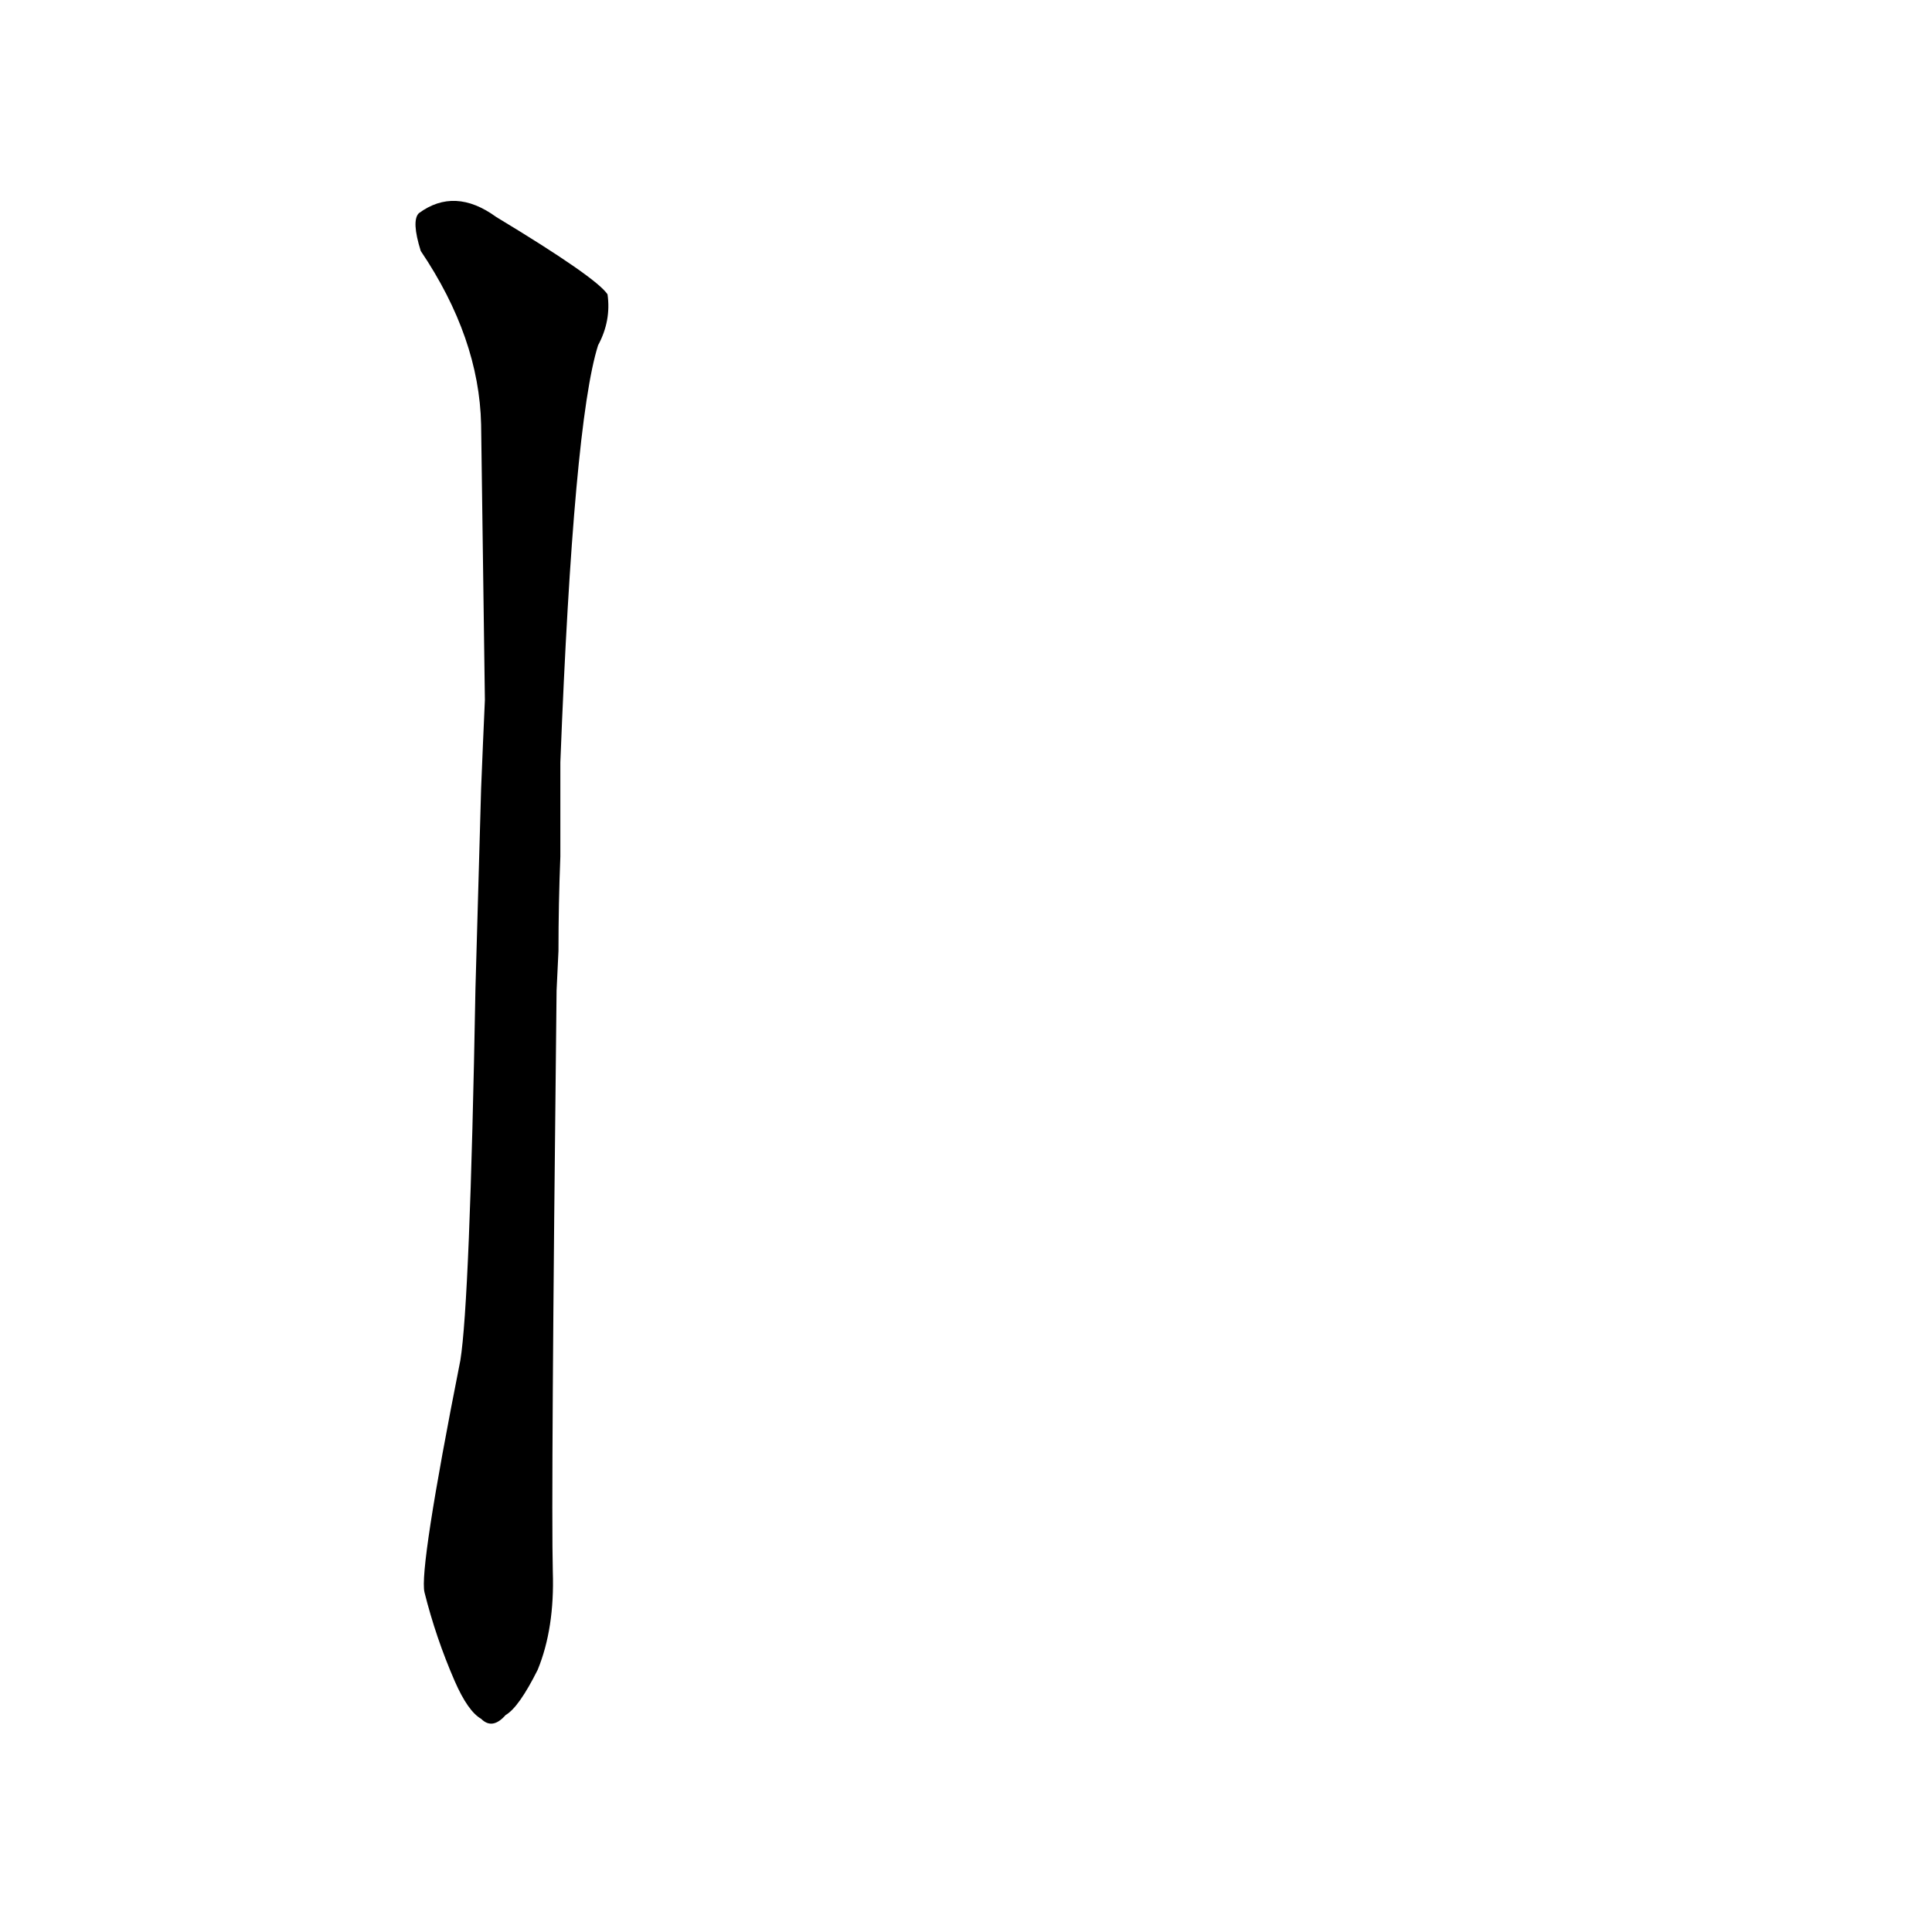 <?xml version='1.0' encoding='utf-8'?>
<svg xmlns="http://www.w3.org/2000/svg" version="1.1" viewBox="0 0 1024 1024"><g transform="scale(1, -1) translate(0, -900)"><path d="M 296 396 Q 296 421 297 446 L 297 496 Q 304 676 317 717 Q 324 730 322 744 Q 316 753 263 785 Q 241 801 222 787 Q 218 783 223 767 Q 254 721 255 675 Q 256 606 257 529 Q 256 507 255 482 L 252 376 Q 249 210 244 179 Q 222 68 225 56 Q 231 32 241 9 Q 248 -7 255 -11 Q 261 -17 268 -9 Q 275 -5 285 15 Q 294 37 293 67 Q 292 106 295 375 L 296 396 Z" fill="black" /></g></svg>